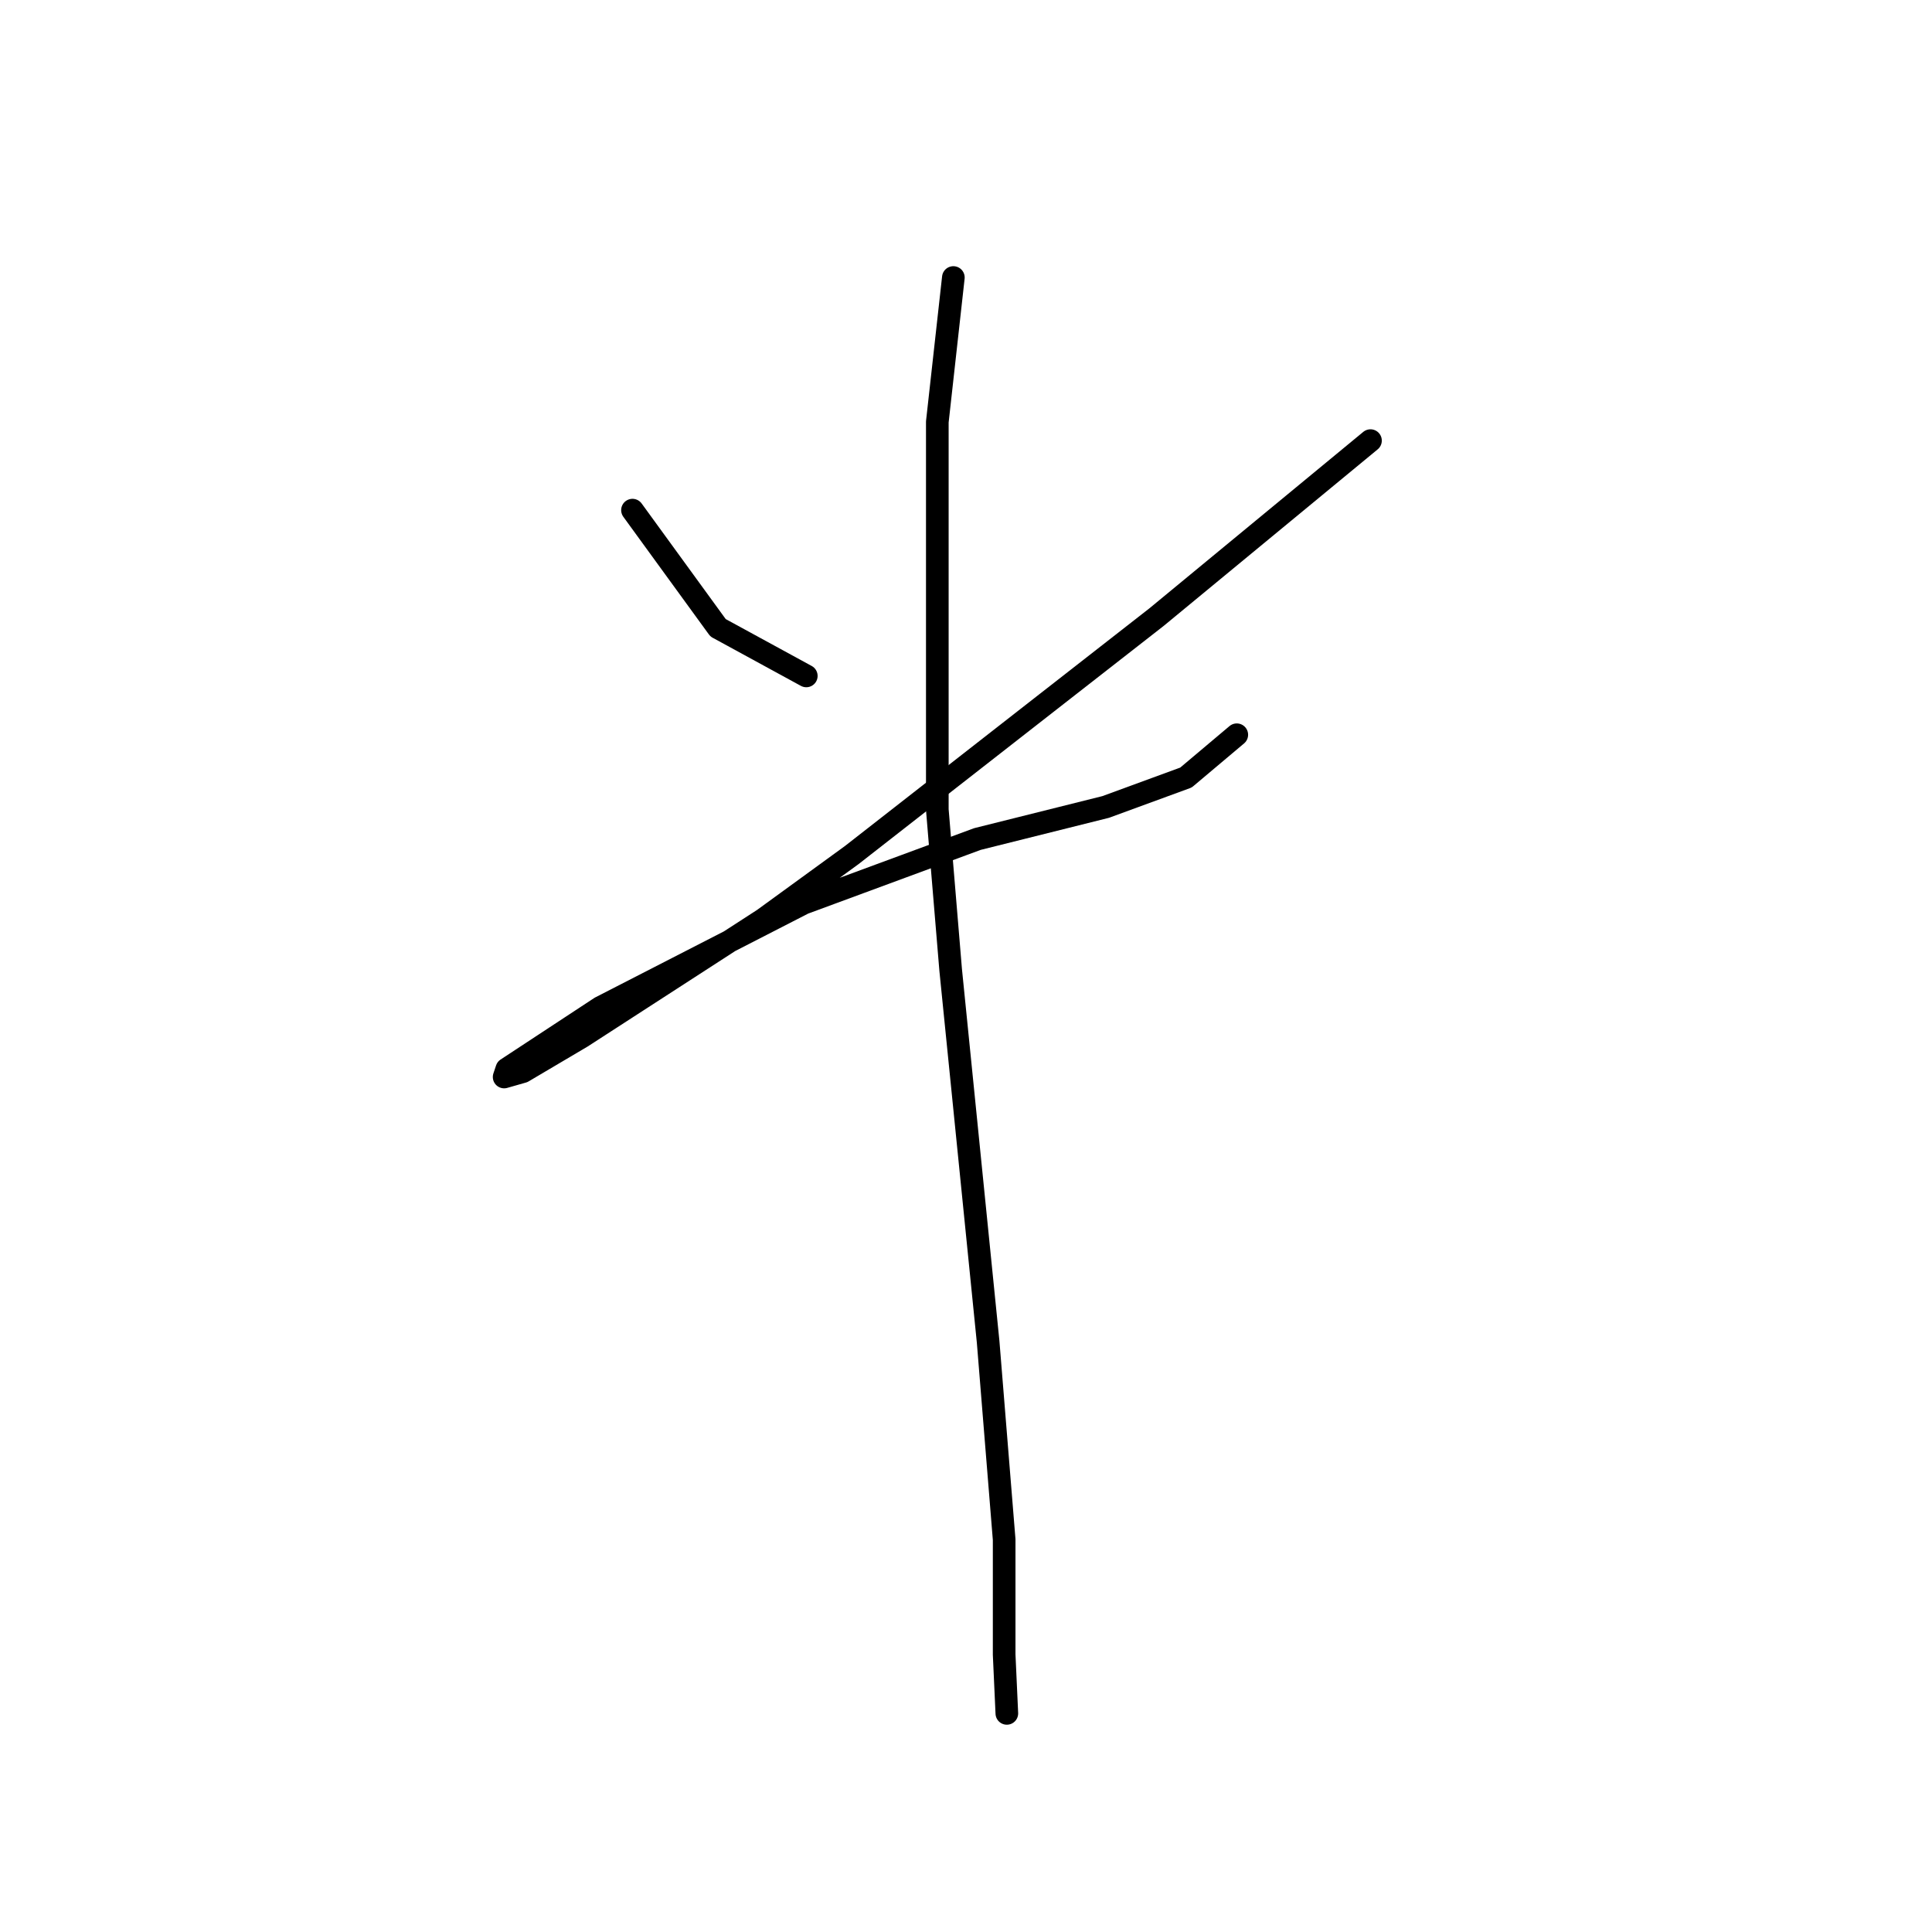<?xml version="1.0" standalone="no"?>
    <svg width="256" height="256" xmlns="http://www.w3.org/2000/svg" version="1.1">
    <polyline stroke="black" stroke-width="3" stroke-linecap="round" fill="transparent" stroke-linejoin="round" points="83.808 67.596 89.477 75.391 95.146 83.186 106.838 89.563 106.838 89.563 " />
        <polyline stroke="black" stroke-width="3" stroke-linecap="round" fill="transparent" stroke-linejoin="round" points="181.596 58.384 167.424 70.076 153.252 81.768 138.725 93.106 112.861 113.301 101.169 121.805 77.076 137.394 69.282 142 66.801 142.709 67.156 141.646 79.556 133.497 106.484 119.679 129.513 111.176 146.52 106.924 157.149 103.027 163.881 97.358 163.881 97.358 " />
        <polyline stroke="black" stroke-width="3" stroke-linecap="round" fill="transparent" stroke-linejoin="round" points="126.325 36.772 125.262 46.338 124.199 55.904 124.199 107.278 125.97 128.537 130.931 177.785 133.056 204.004 133.056 219.239 133.411 227.033 133.411 227.033 " />
        </svg>